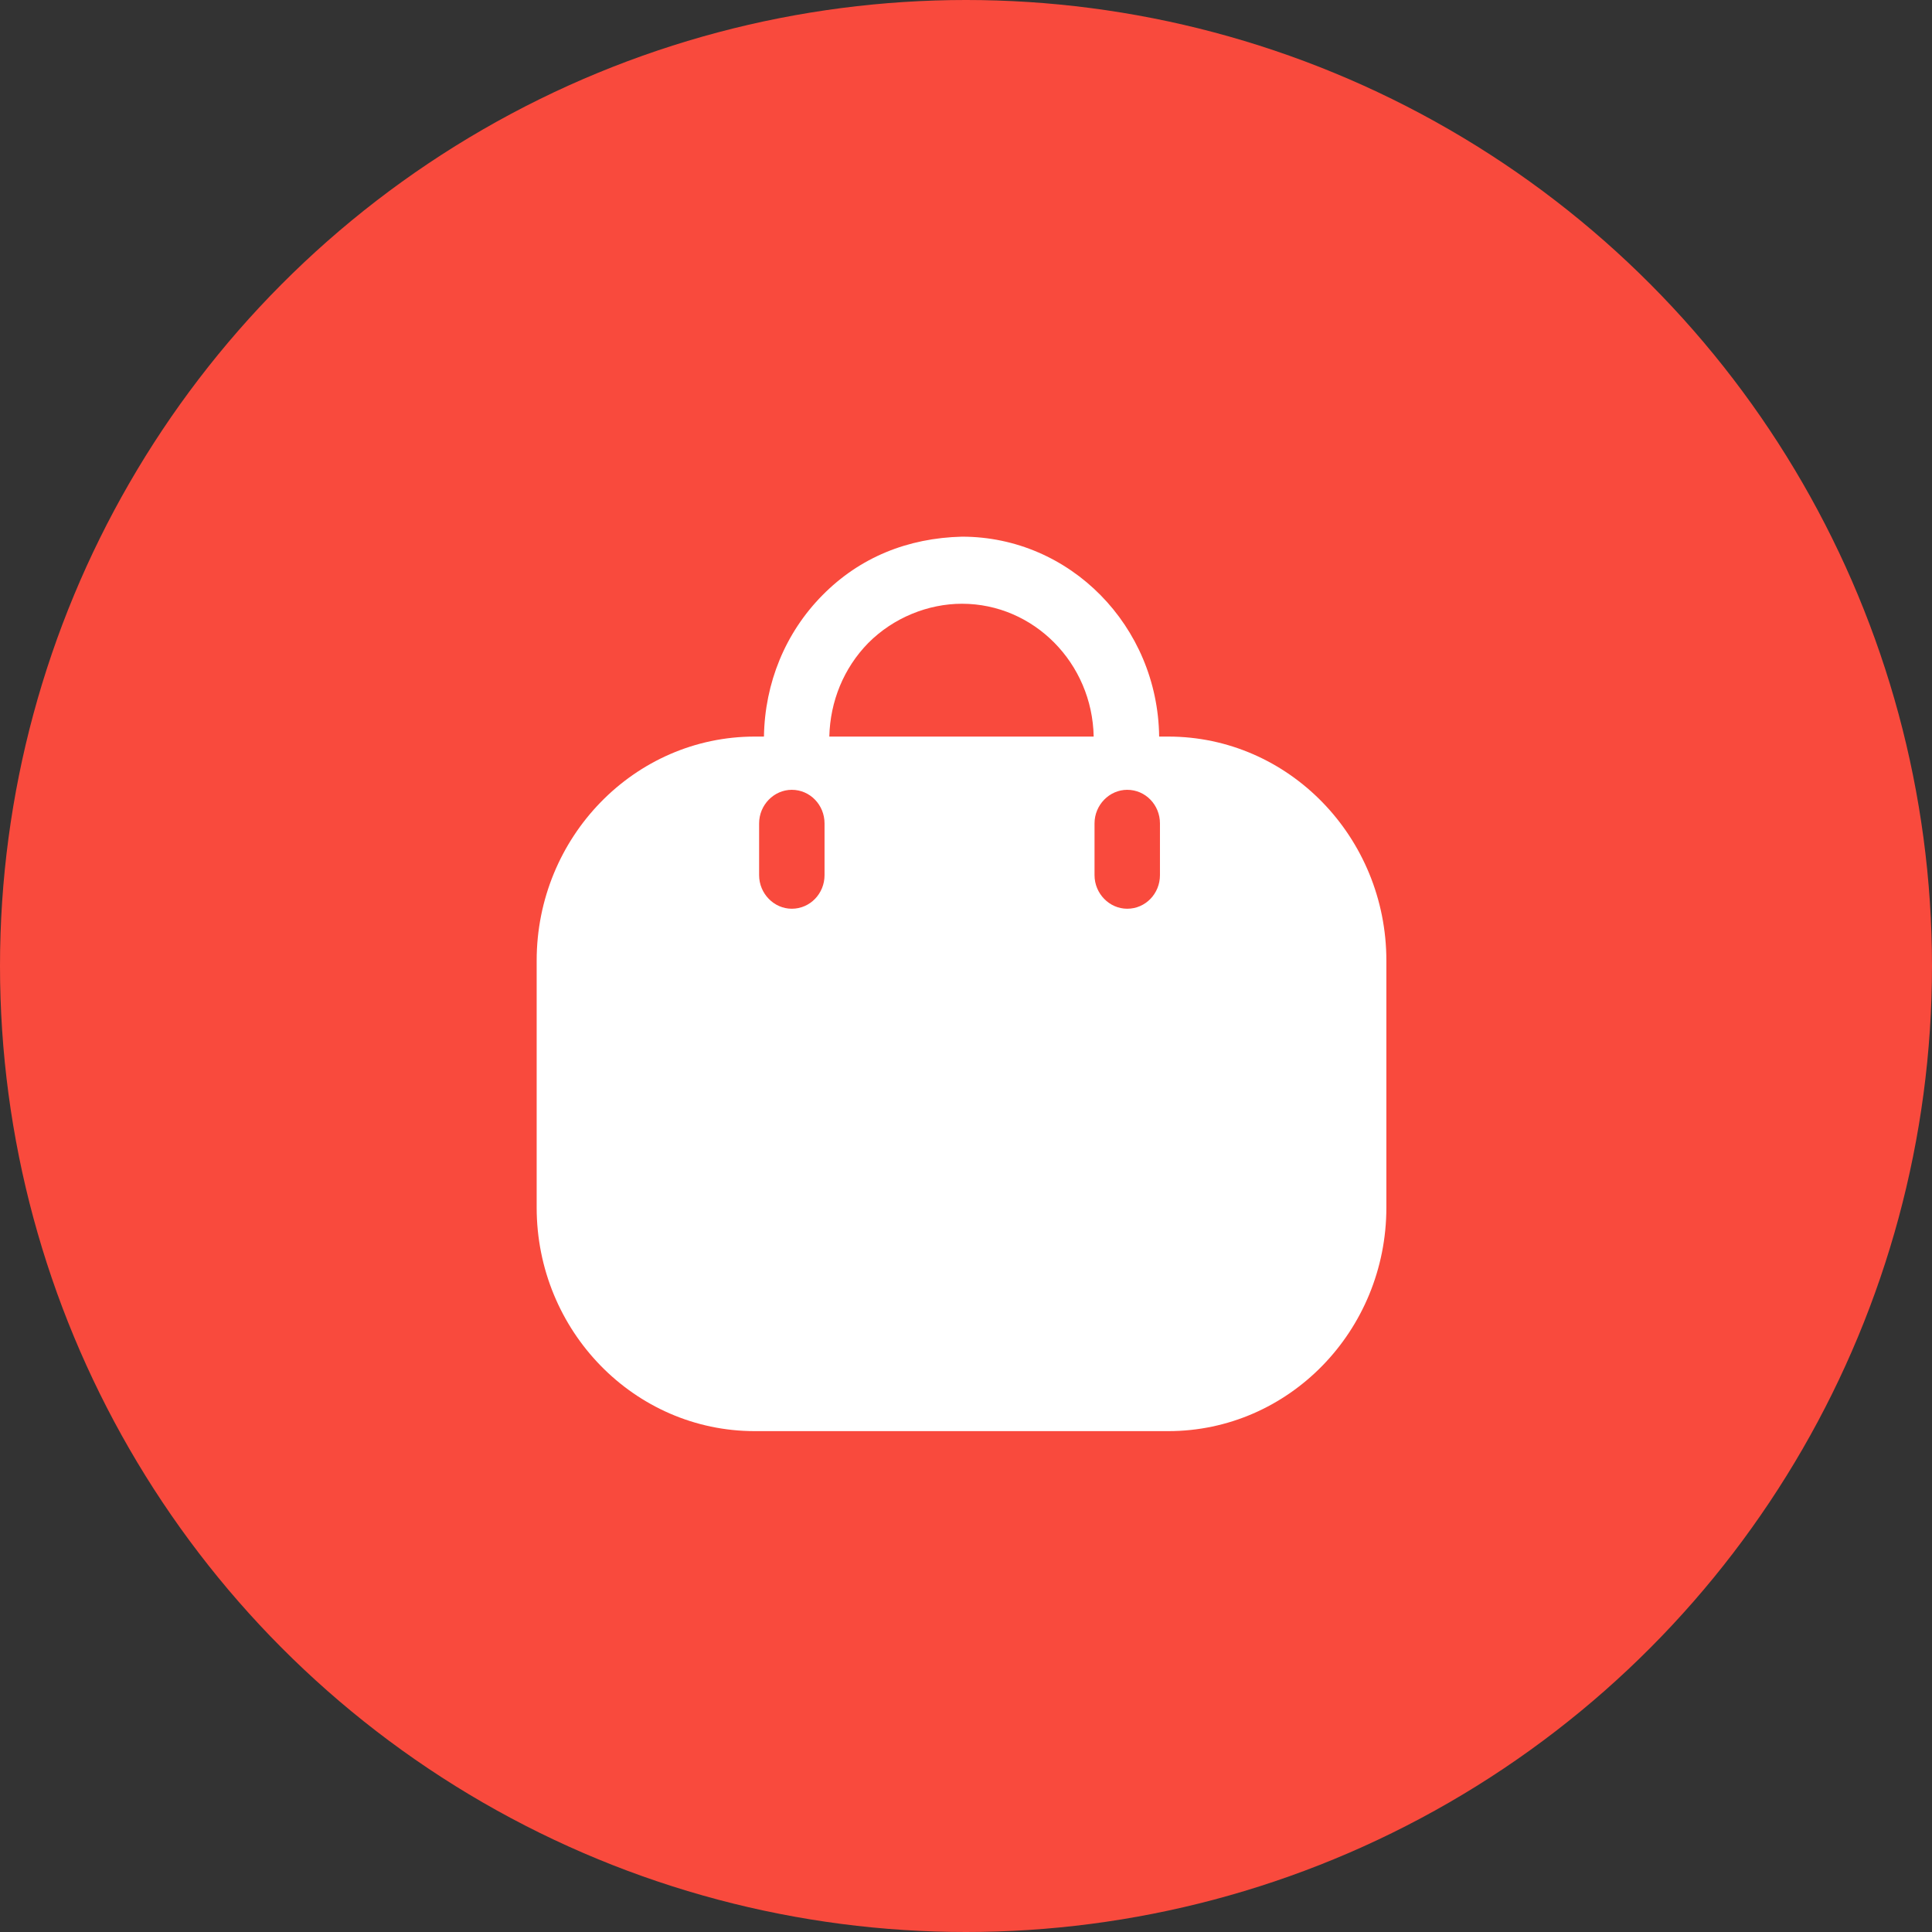 <svg xmlns="http://www.w3.org/2000/svg" width="36" height="36" viewBox="0 0 36 36" fill="none">
  <rect x="0" y="0" width="36" height="36" fill="#333333" stroke="none"/>
  <circle cx="18" cy="18" r="18" fill="#F94A3D"/>
  <path fill-rule="evenodd" clip-rule="evenodd" d="M21.599 13.725H21.769C24.013 13.725 25.833 15.6 25.833 17.9V22.5C25.833 24.8 24.013 26.667 21.769 26.667H14.064C11.821 26.667 10 24.8 10 22.5V17.9C10 15.6 11.821 13.725 14.064 13.725H14.235C14.251 12.725 14.633 11.792 15.324 11.092C16.023 10.383 16.917 10.025 17.925 10C19.941 10 21.574 11.667 21.599 13.725ZM16.177 11.983C15.721 12.45 15.469 13.067 15.453 13.725H20.379C20.354 12.358 19.265 11.25 17.924 11.25C17.298 11.25 16.648 11.508 16.177 11.983ZM21.004 16.933C21.346 16.933 21.614 16.65 21.614 16.308V15.342C21.614 15 21.346 14.717 21.004 14.717C20.671 14.717 20.395 15 20.395 15.342V16.308C20.395 16.65 20.671 16.933 21.004 16.933ZM15.364 16.308C15.364 16.65 15.095 16.933 14.754 16.933C14.421 16.933 14.145 16.65 14.145 16.308V15.342C14.145 15 14.421 14.717 14.754 14.717C15.095 14.717 15.364 15 15.364 15.342V16.308Z" fill="white"/>
</svg>